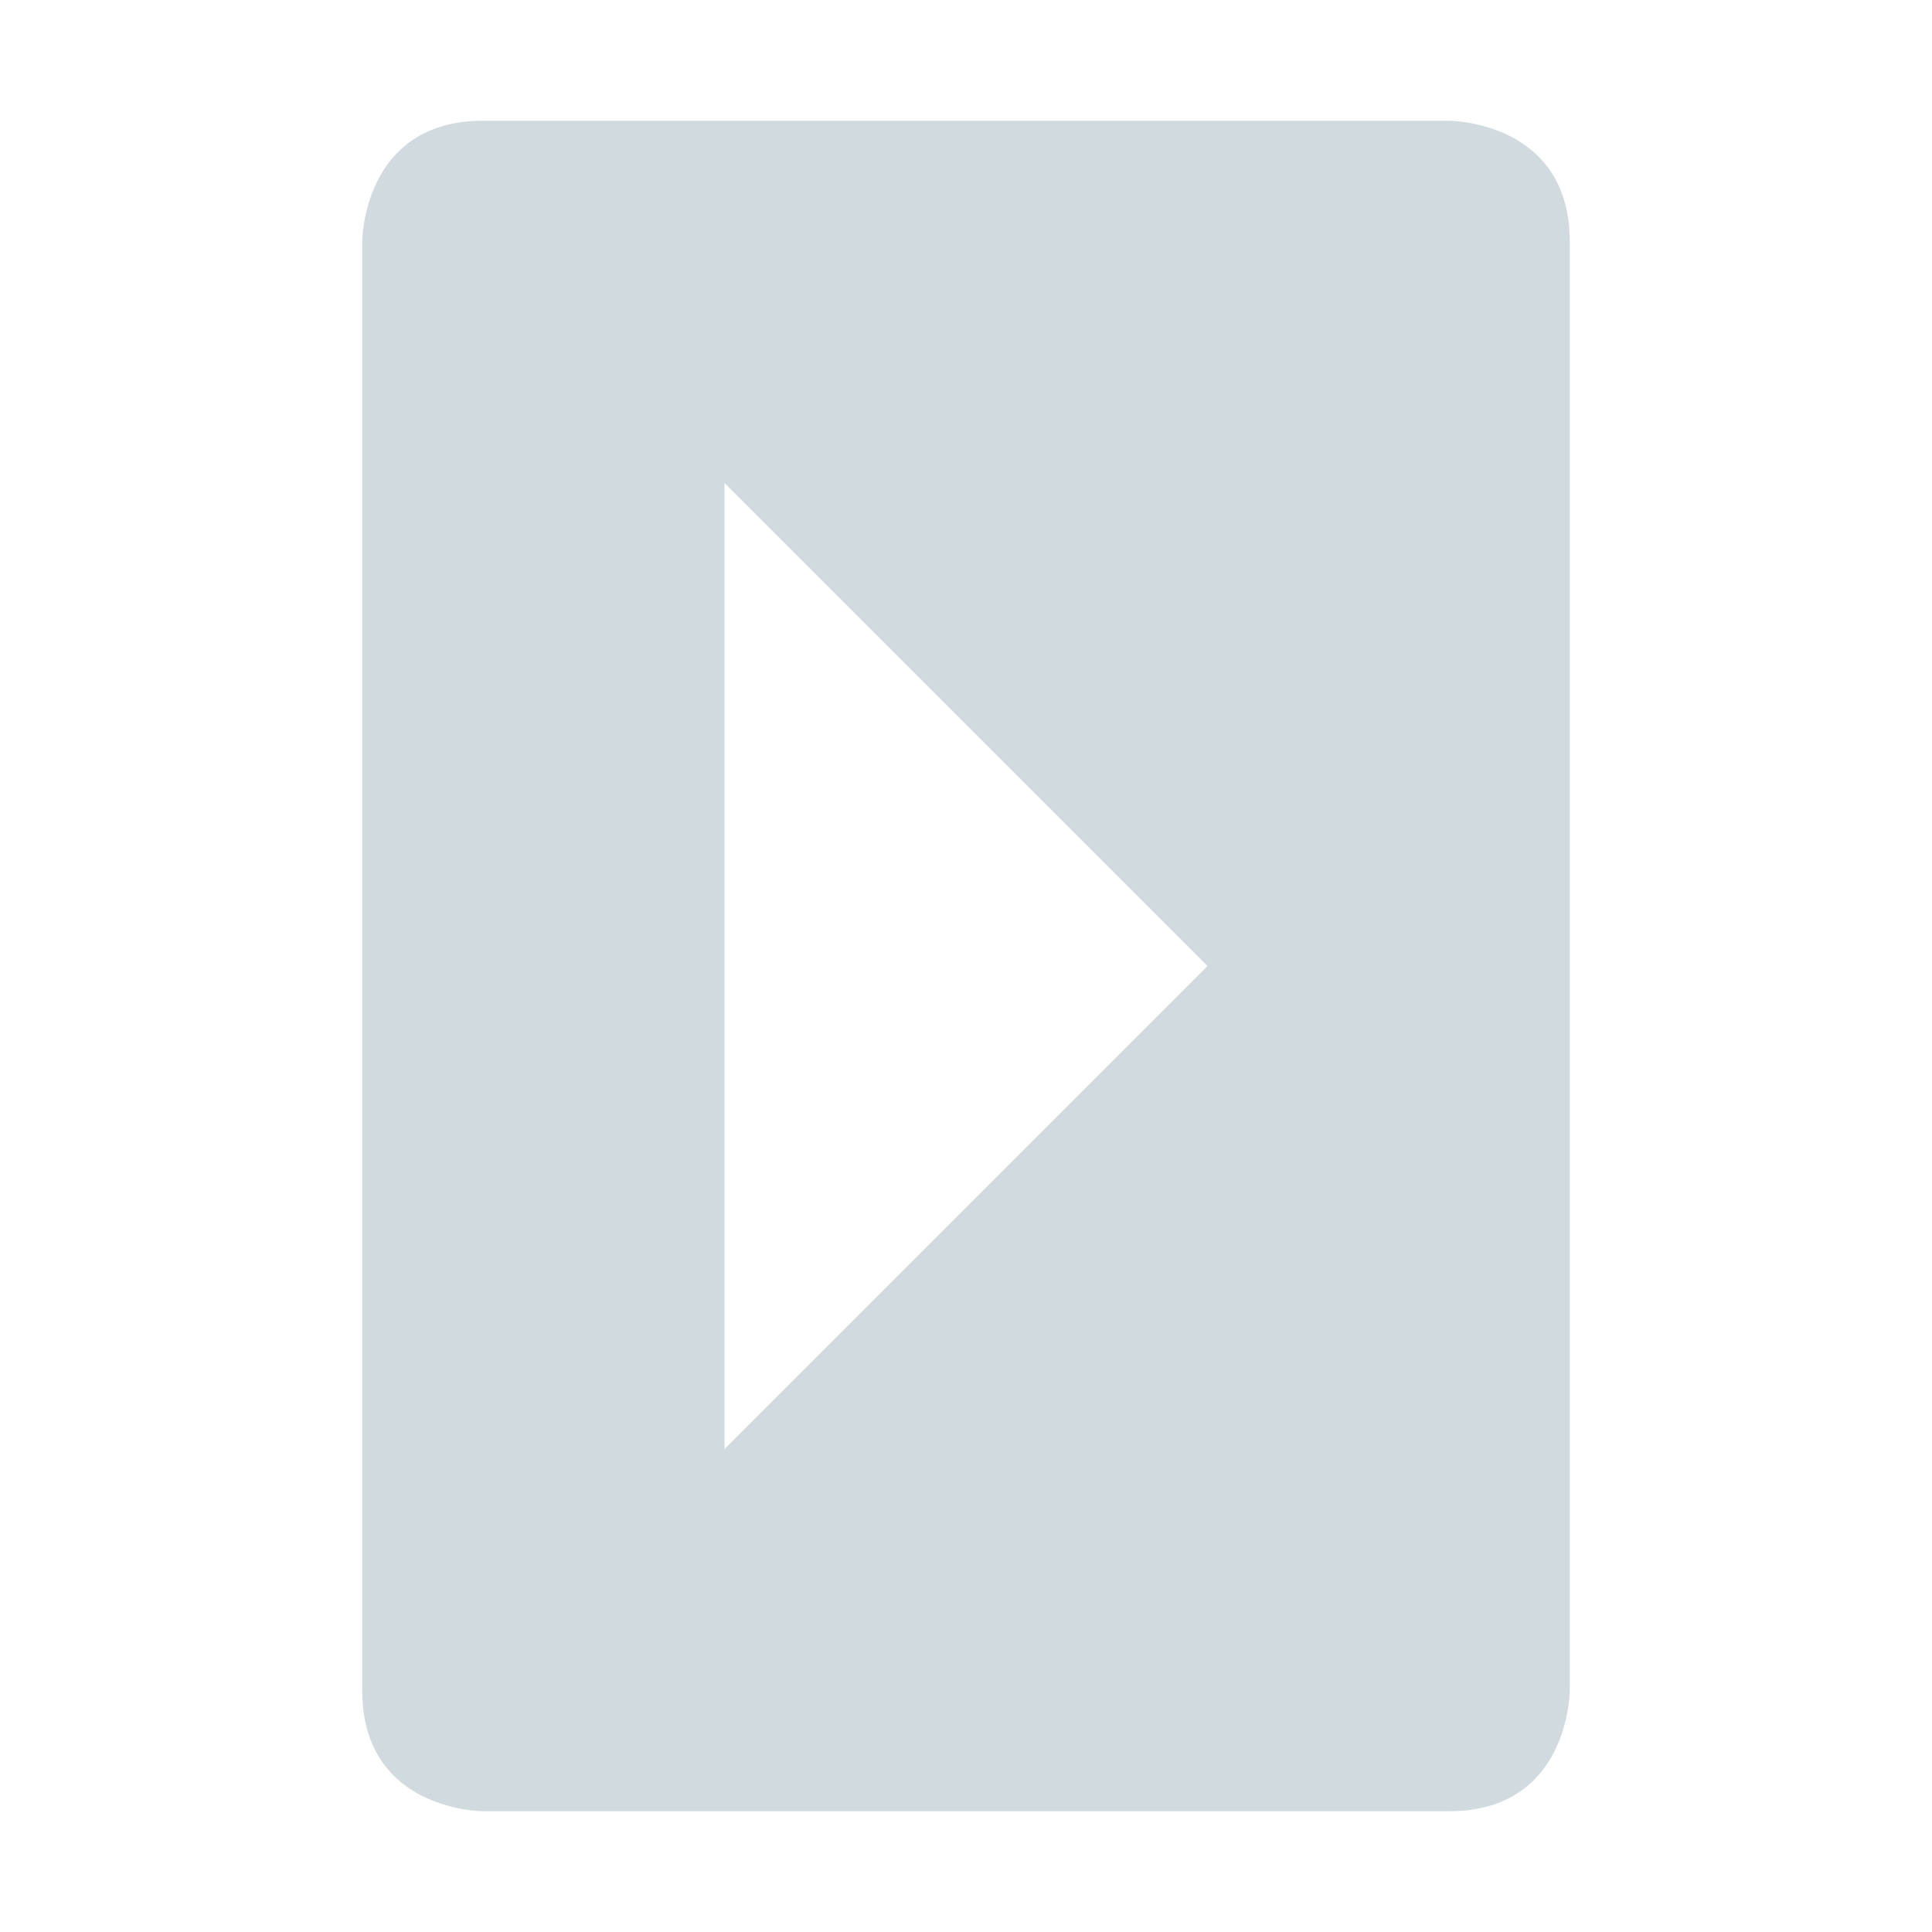 <svg xmlns="http://www.w3.org/2000/svg" width="16" height="16" version="1.1">
 <path style="fill:#d0dadf" d="M 3,14 C 3,15 4,15 4,15 H 12 C 13,15 13,14 13,14 V 2 C 13,1 12,1 12,1 H 4 C 3,1 3,2 3,2 Z M 6,12 V 4 L 10,8 Z"/>
</svg>
